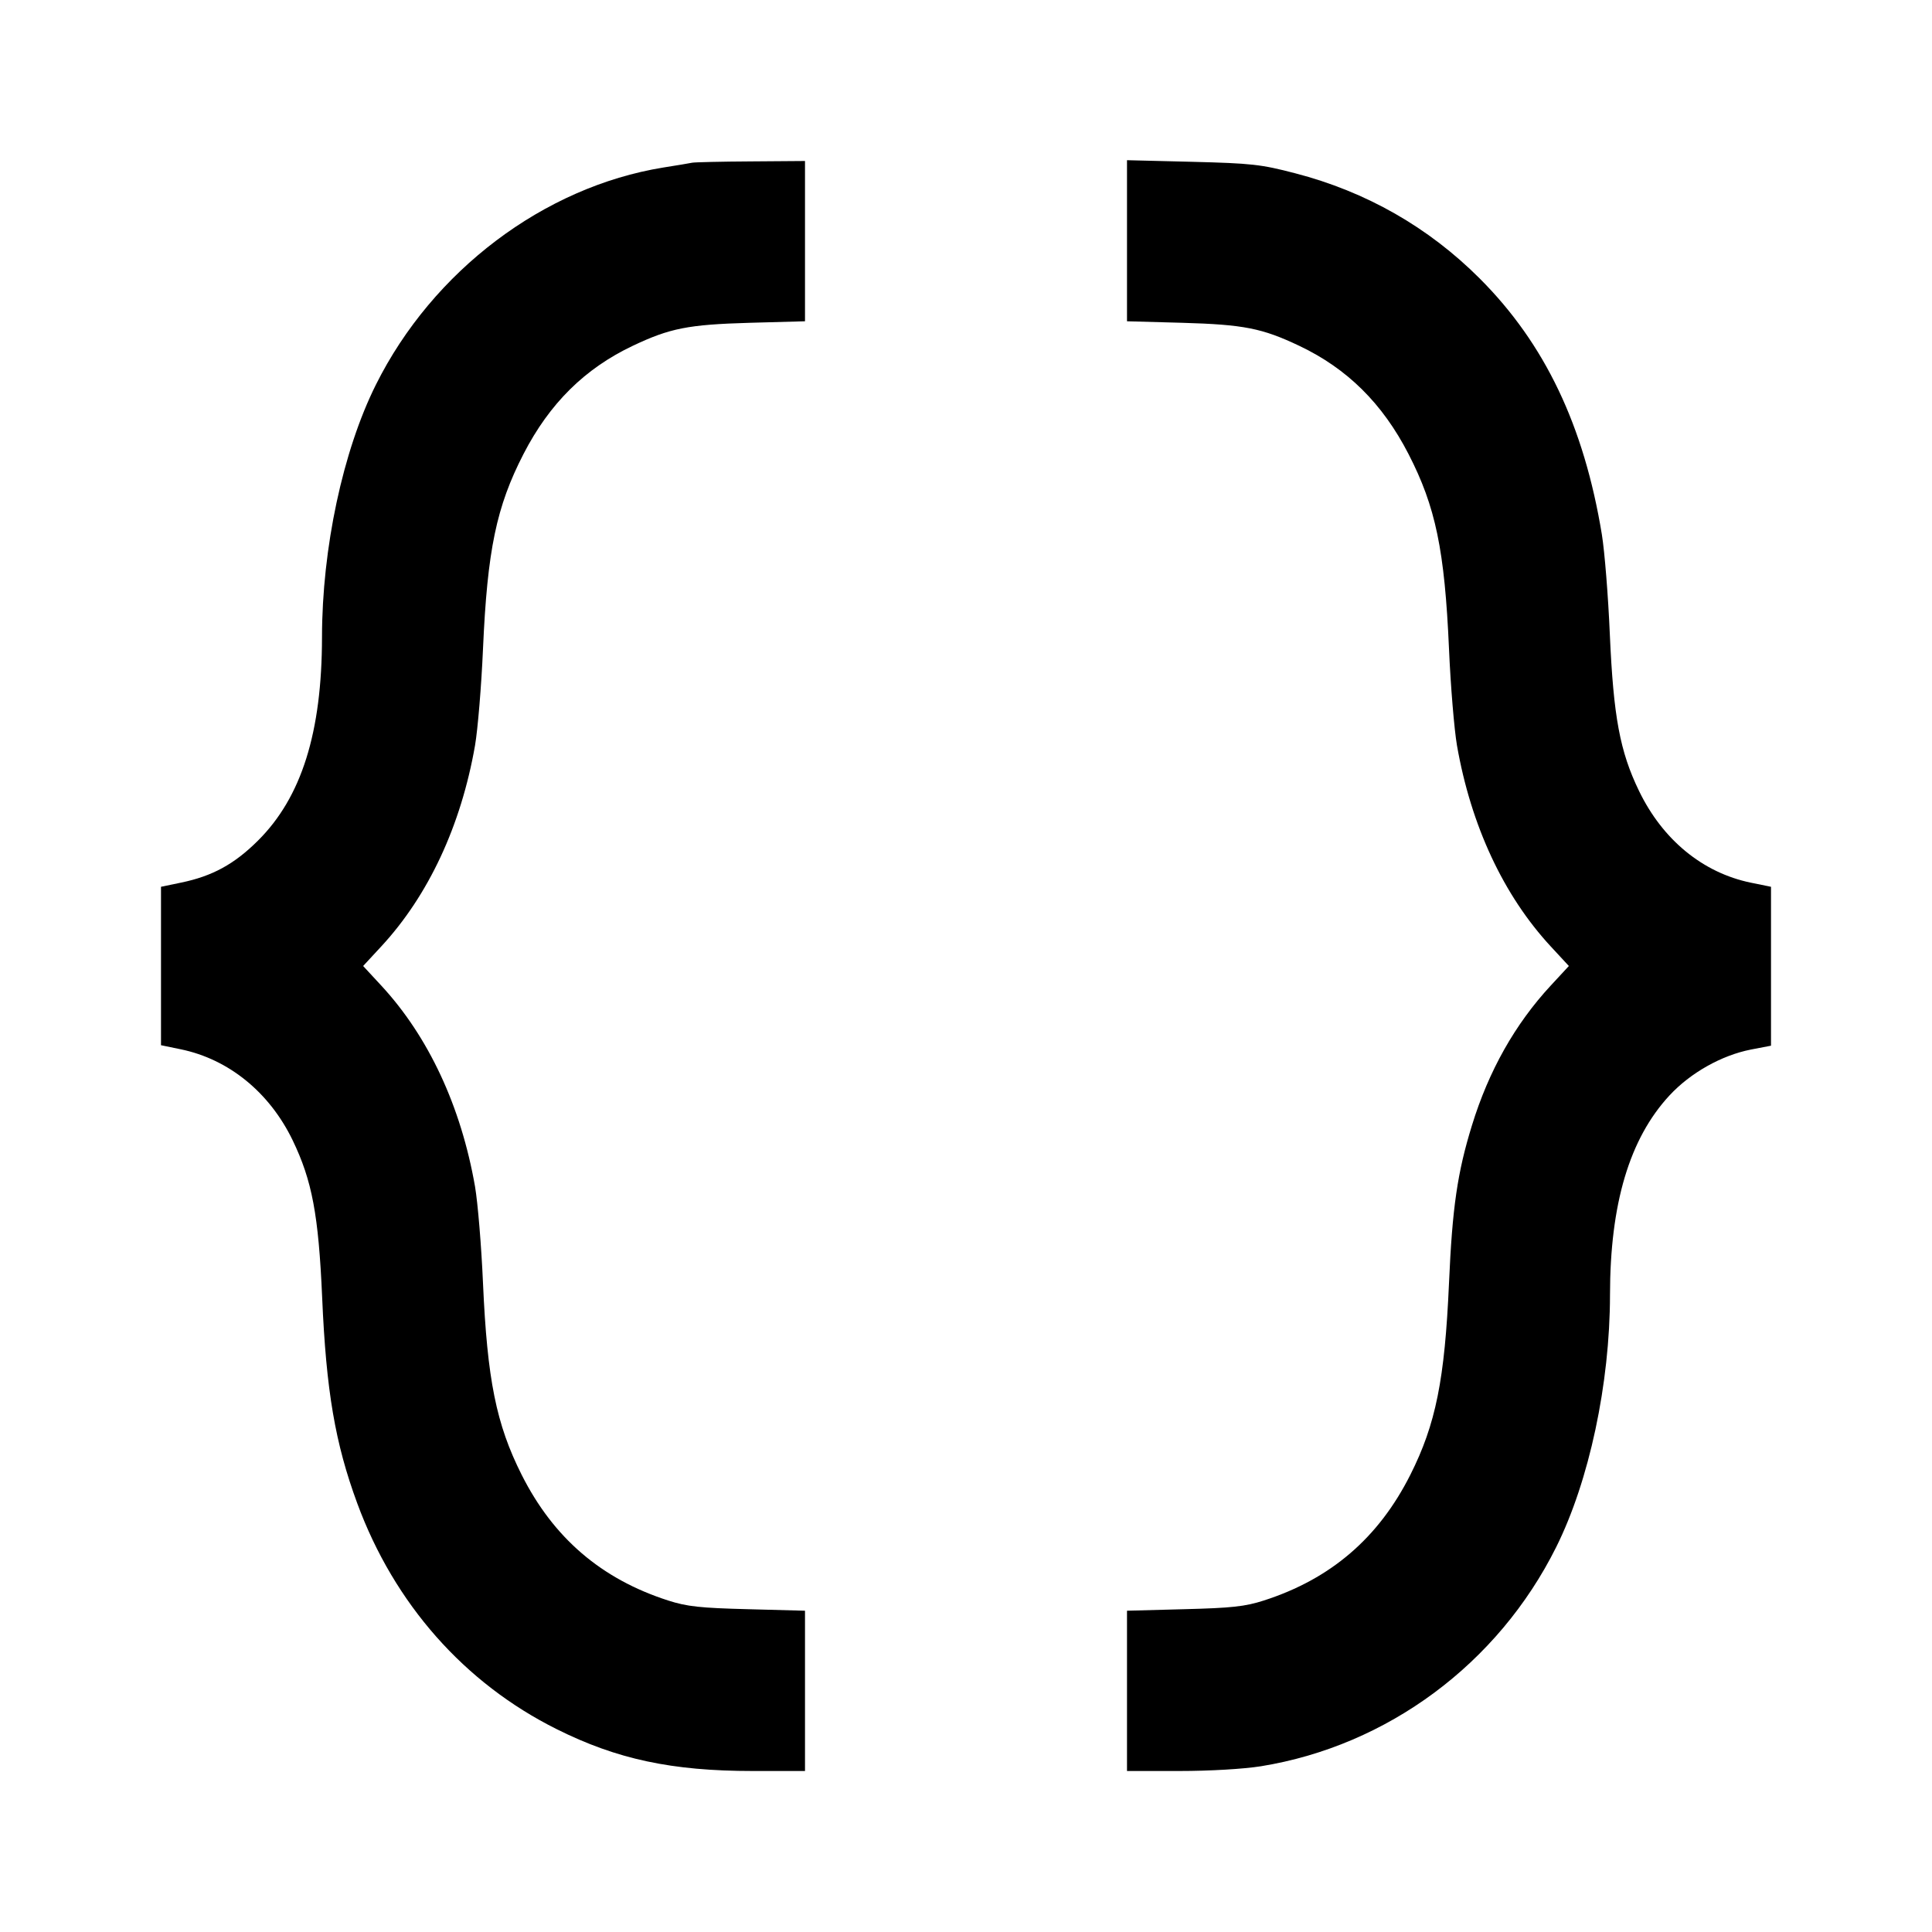 <svg viewBox="0 0 24 24" xmlns="http://www.w3.org/2000/svg"><path d="M8.600 2.021 C 8.567 2.028,8.405 2.055,8.240 2.081 C 6.755 2.322,5.375 3.364,4.669 4.780 C 4.259 5.602,4.001 6.811,4.000 7.914 C 3.999 9.099,3.746 9.904,3.205 10.442 C 2.911 10.735,2.638 10.884,2.250 10.964 L 2.000 11.016 2.000 12.000 L 2.000 12.984 2.247 13.035 C 2.841 13.158,3.347 13.569,3.635 14.164 C 3.877 14.666,3.957 15.090,4.002 16.118 C 4.052 17.278,4.163 17.929,4.438 18.675 C 4.898 19.923,5.768 20.908,6.915 21.480 C 7.664 21.854,8.347 22.000,9.350 22.000 L 10.000 22.000 10.000 21.004 L 10.000 20.009 9.290 19.990 C 8.698 19.975,8.533 19.957,8.300 19.882 C 7.470 19.615,6.875 19.105,6.480 18.320 C 6.164 17.692,6.053 17.138,6.000 15.940 C 5.980 15.478,5.935 14.938,5.901 14.740 C 5.727 13.744,5.323 12.877,4.736 12.243 L 4.511 12.000 4.736 11.757 C 5.323 11.123,5.727 10.256,5.901 9.260 C 5.935 9.062,5.980 8.522,6.000 8.060 C 6.054 6.833,6.166 6.295,6.503 5.640 C 6.827 5.011,7.264 4.579,7.860 4.296 C 8.321 4.077,8.549 4.032,9.310 4.010 L 10.000 3.991 10.000 2.995 L 10.000 2.000 9.330 2.005 C 8.961 2.007,8.633 2.015,8.600 2.021 M14.000 2.990 L 14.000 3.991 14.690 4.010 C 15.451 4.032,15.679 4.077,16.140 4.296 C 16.736 4.579,17.173 5.011,17.497 5.640 C 17.834 6.295,17.946 6.833,18.000 8.060 C 18.020 8.522,18.065 9.062,18.099 9.260 C 18.273 10.256,18.677 11.123,19.264 11.757 L 19.489 12.000 19.264 12.243 C 18.821 12.721,18.494 13.301,18.285 13.980 C 18.104 14.567,18.041 15.001,18.000 15.940 C 17.947 17.138,17.836 17.692,17.520 18.320 C 17.125 19.105,16.530 19.615,15.700 19.882 C 15.467 19.957,15.302 19.975,14.710 19.990 L 14.000 20.009 14.000 21.004 L 14.000 22.000 14.650 22.000 C 15.031 22.000,15.451 21.975,15.664 21.941 C 17.237 21.686,18.609 20.668,19.331 19.220 C 19.741 18.398,19.999 17.189,20.000 16.086 C 20.001 14.953,20.242 14.145,20.738 13.609 C 20.999 13.327,21.385 13.110,21.750 13.038 L 22.000 12.990 22.000 12.003 L 22.000 11.016 21.750 10.965 C 21.153 10.842,20.654 10.433,20.360 9.824 C 20.123 9.335,20.043 8.902,19.998 7.882 C 19.978 7.408,19.933 6.849,19.899 6.640 C 19.677 5.288,19.191 4.269,18.381 3.459 C 17.744 2.822,16.970 2.381,16.091 2.153 C 15.663 2.041,15.547 2.029,14.810 2.010 L 14.000 1.990 14.000 2.990 " stroke="none" fill-rule="evenodd" fill="black"></path></svg>